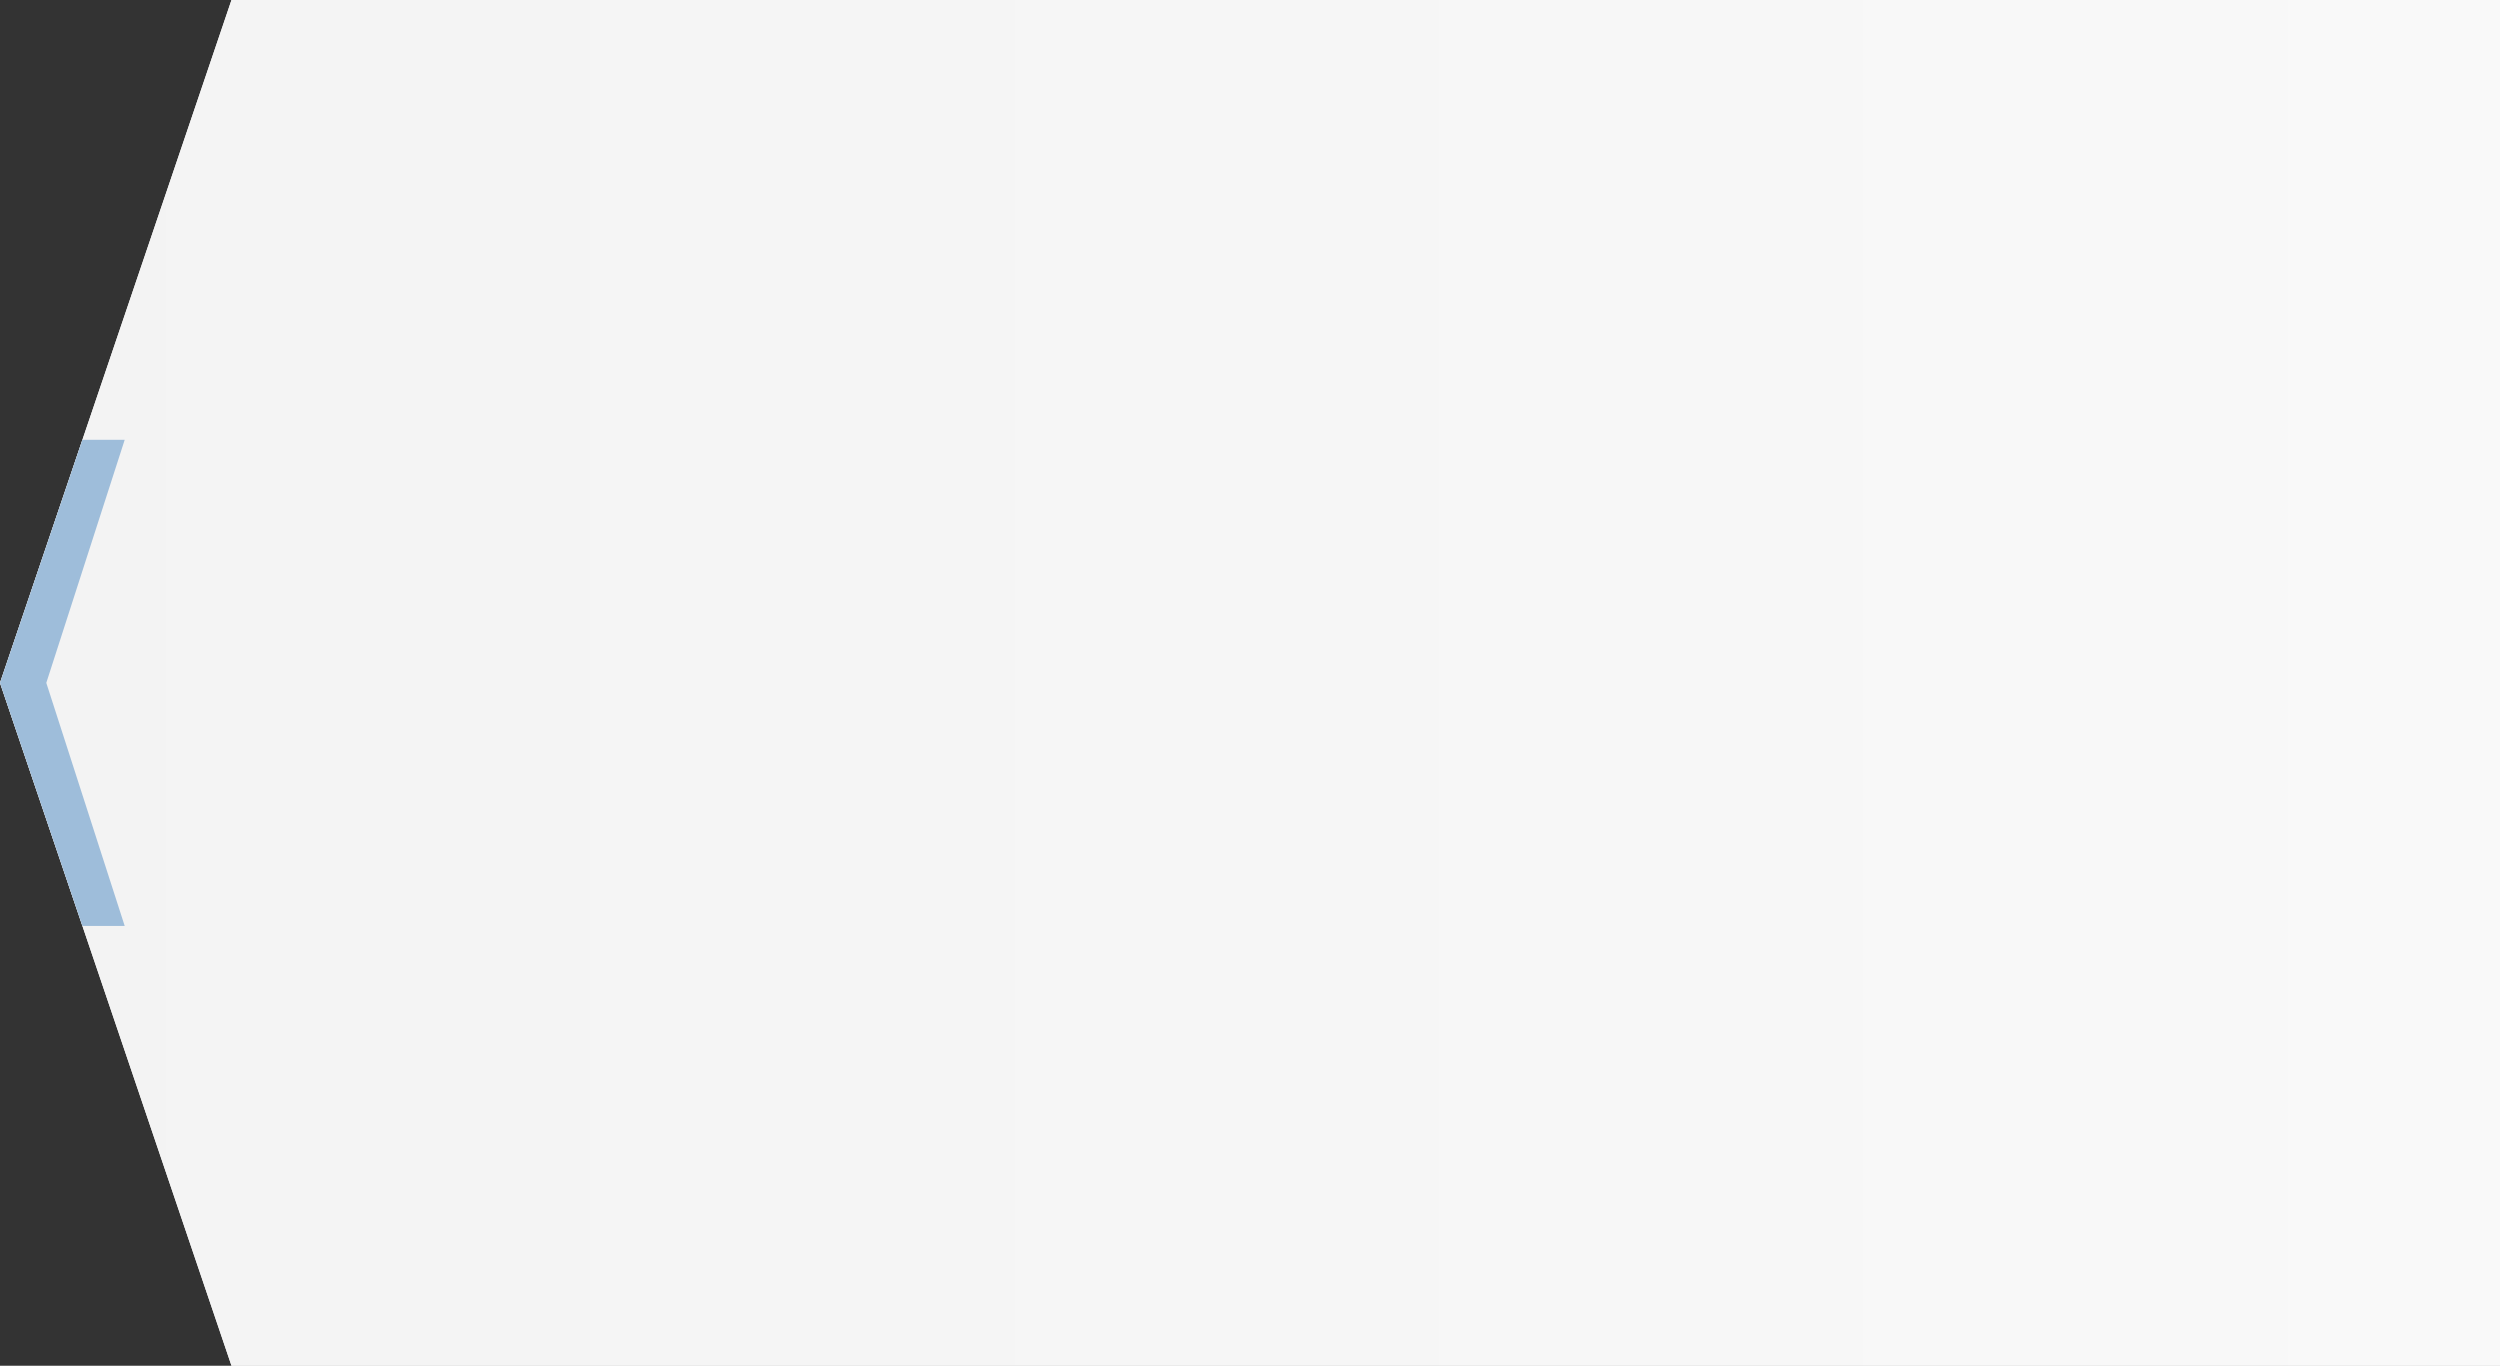 <svg width="108" height="59" viewBox="0 0 108 59" fill="none" xmlns="http://www.w3.org/2000/svg">
<rect x="0" y="0" width="108" height="59" fill="#333333" stroke="none"/>
<path d="M10 0H108V59H10L0 29.5L10 0Z" fill="#F3F3F3"/>
<path d="M10 0H108V59H10L0 29.5L10 0Z" fill="url(#paint0_linear)"/>
<path fill-rule="evenodd" clip-rule="evenodd" d="M5.387 19L2 29.5L5.387 40H3.559L0 29.5L3.559 19H5.387Z" fill="#9EBDDA"/>
<defs>
<linearGradient id="paint0_linear" x1="108" y1="16" x2="-2" y2="16" gradientUnits="userSpaceOnUse">
<stop stop-color="#F9F9F9"/>
<stop offset="1" stop-color="#F3F3F3"/>
</linearGradient>
</defs>
</svg>
